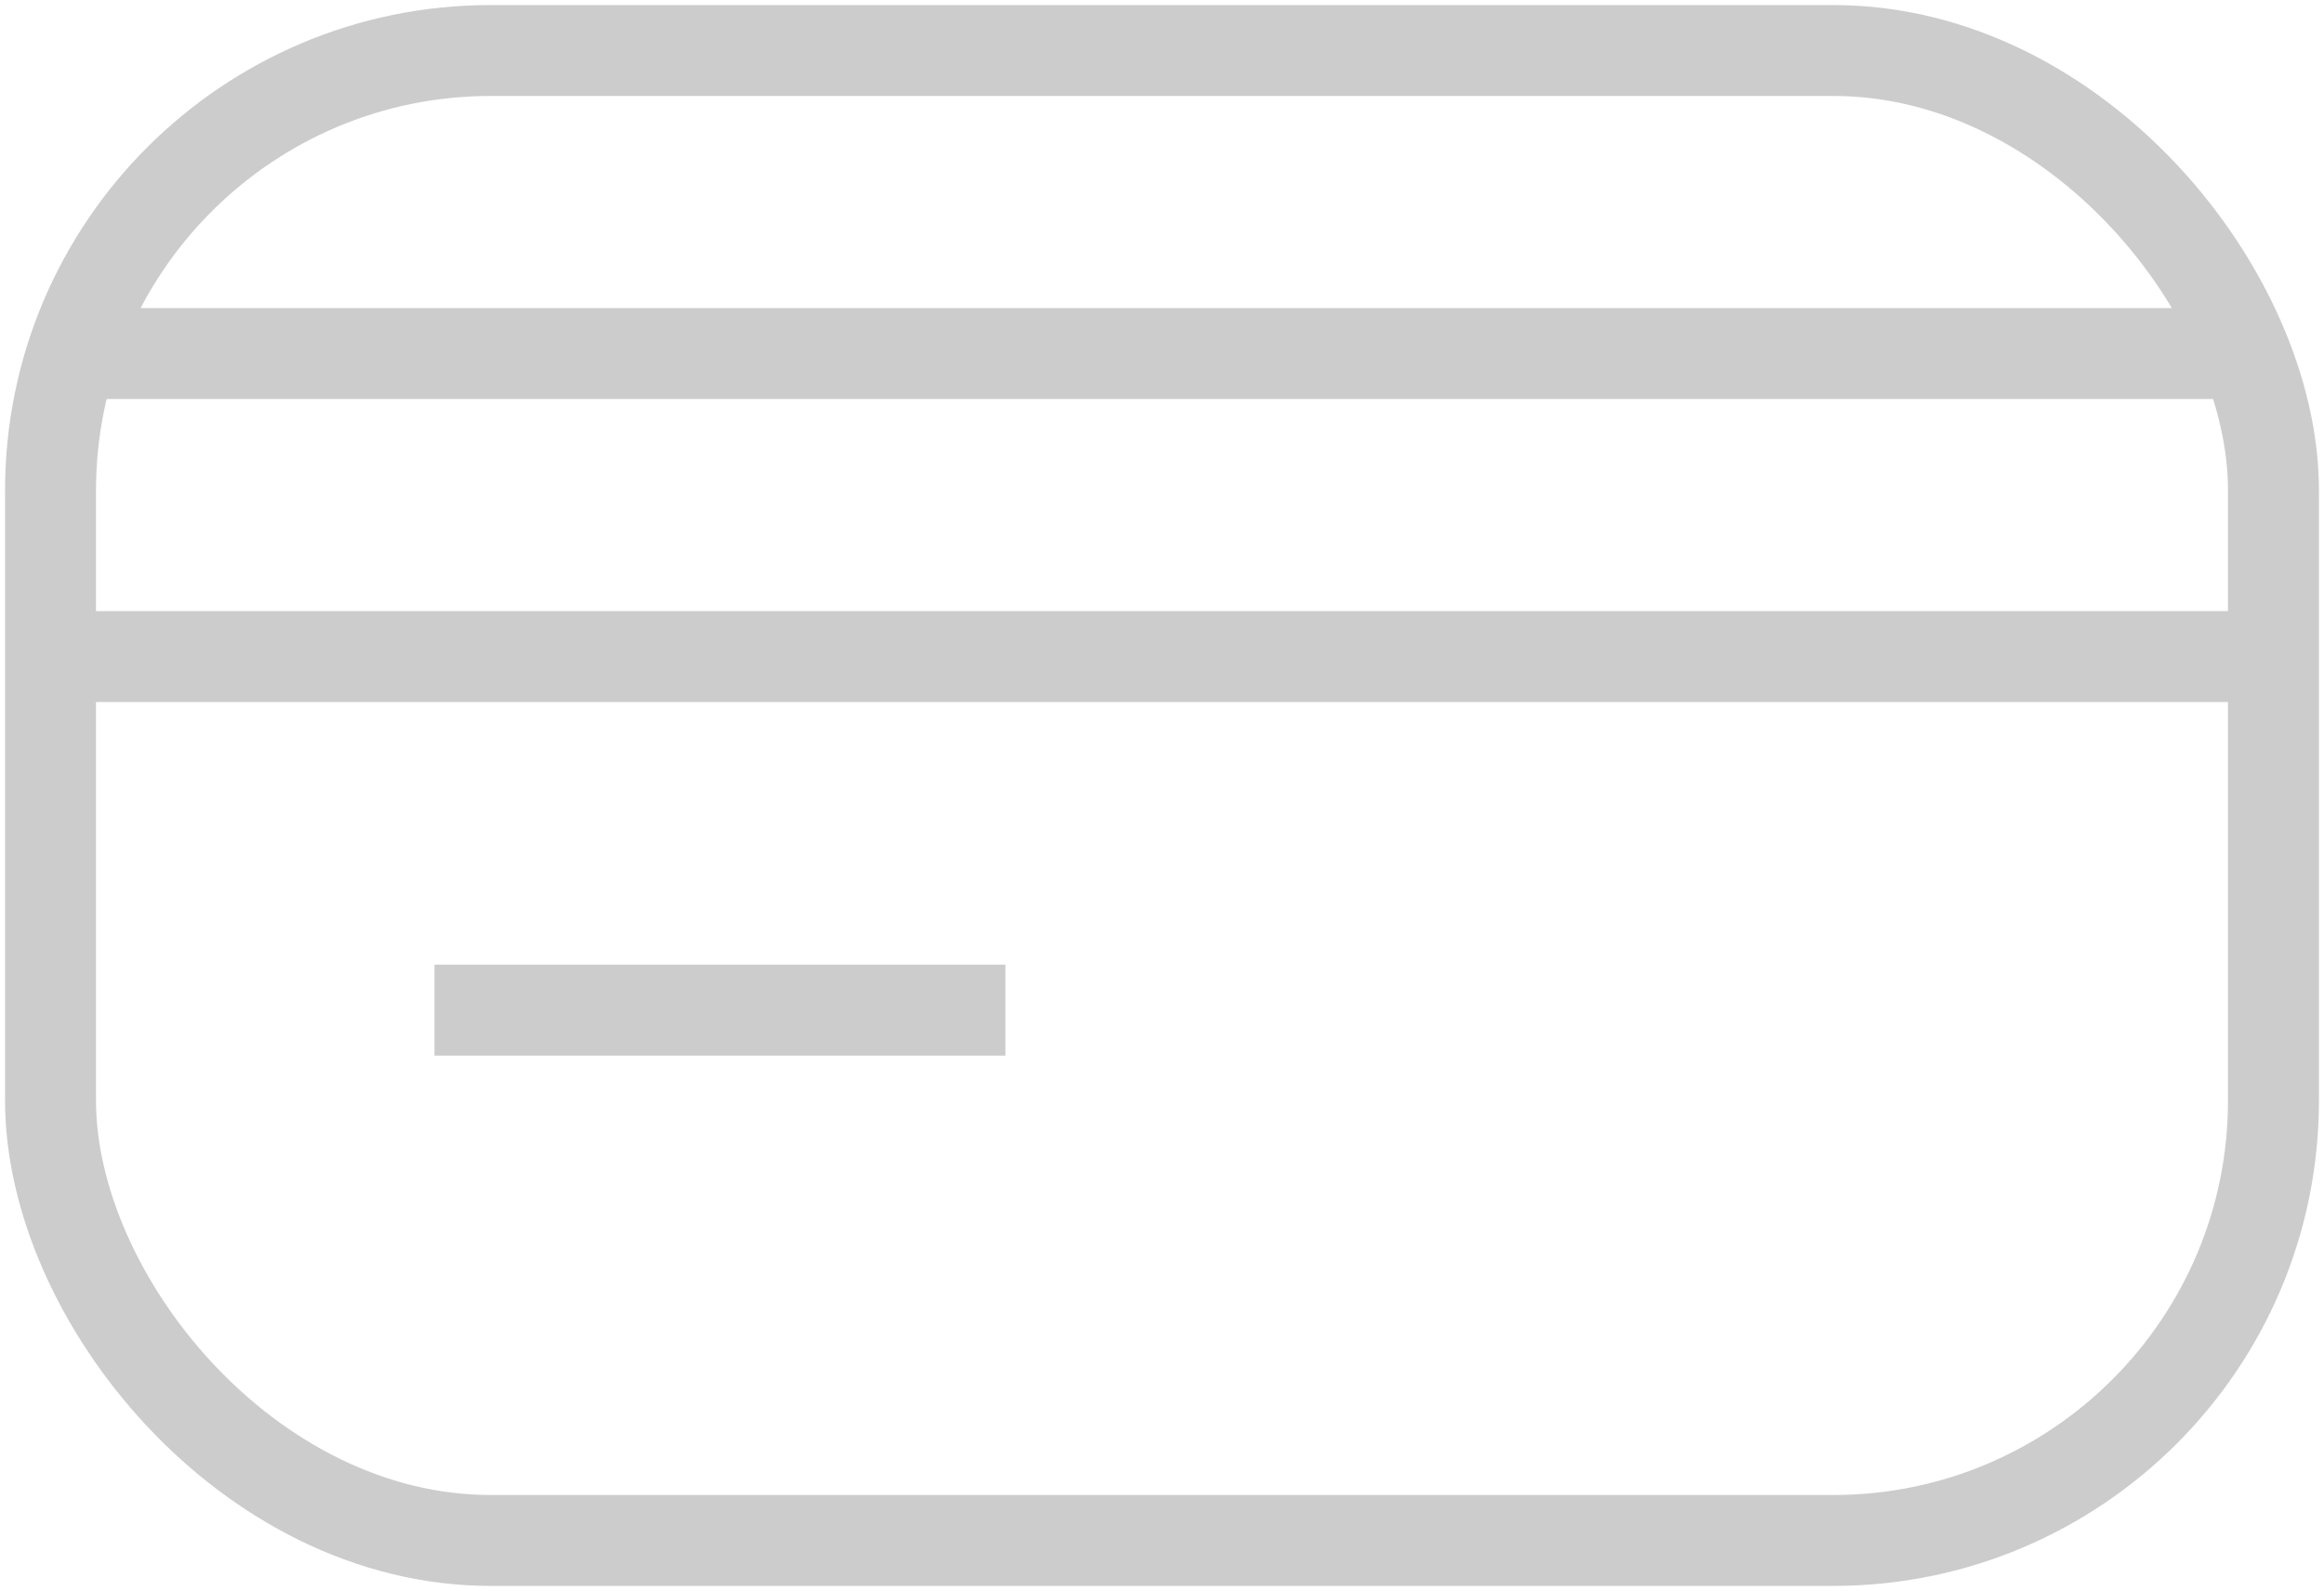 <svg xmlns="http://www.w3.org/2000/svg" width="92" height="63" viewBox="0 0 92 63">
    <g fill="none" fill-rule="evenodd" stroke="#CCC" stroke-width="3.6" transform="translate(2 2)">
        <rect width="88" height="59" rx="17.424"/>
        <path stroke-linecap="square" d="M85 24H2M36 38H17M85 12H2"/>
    </g>
</svg>
